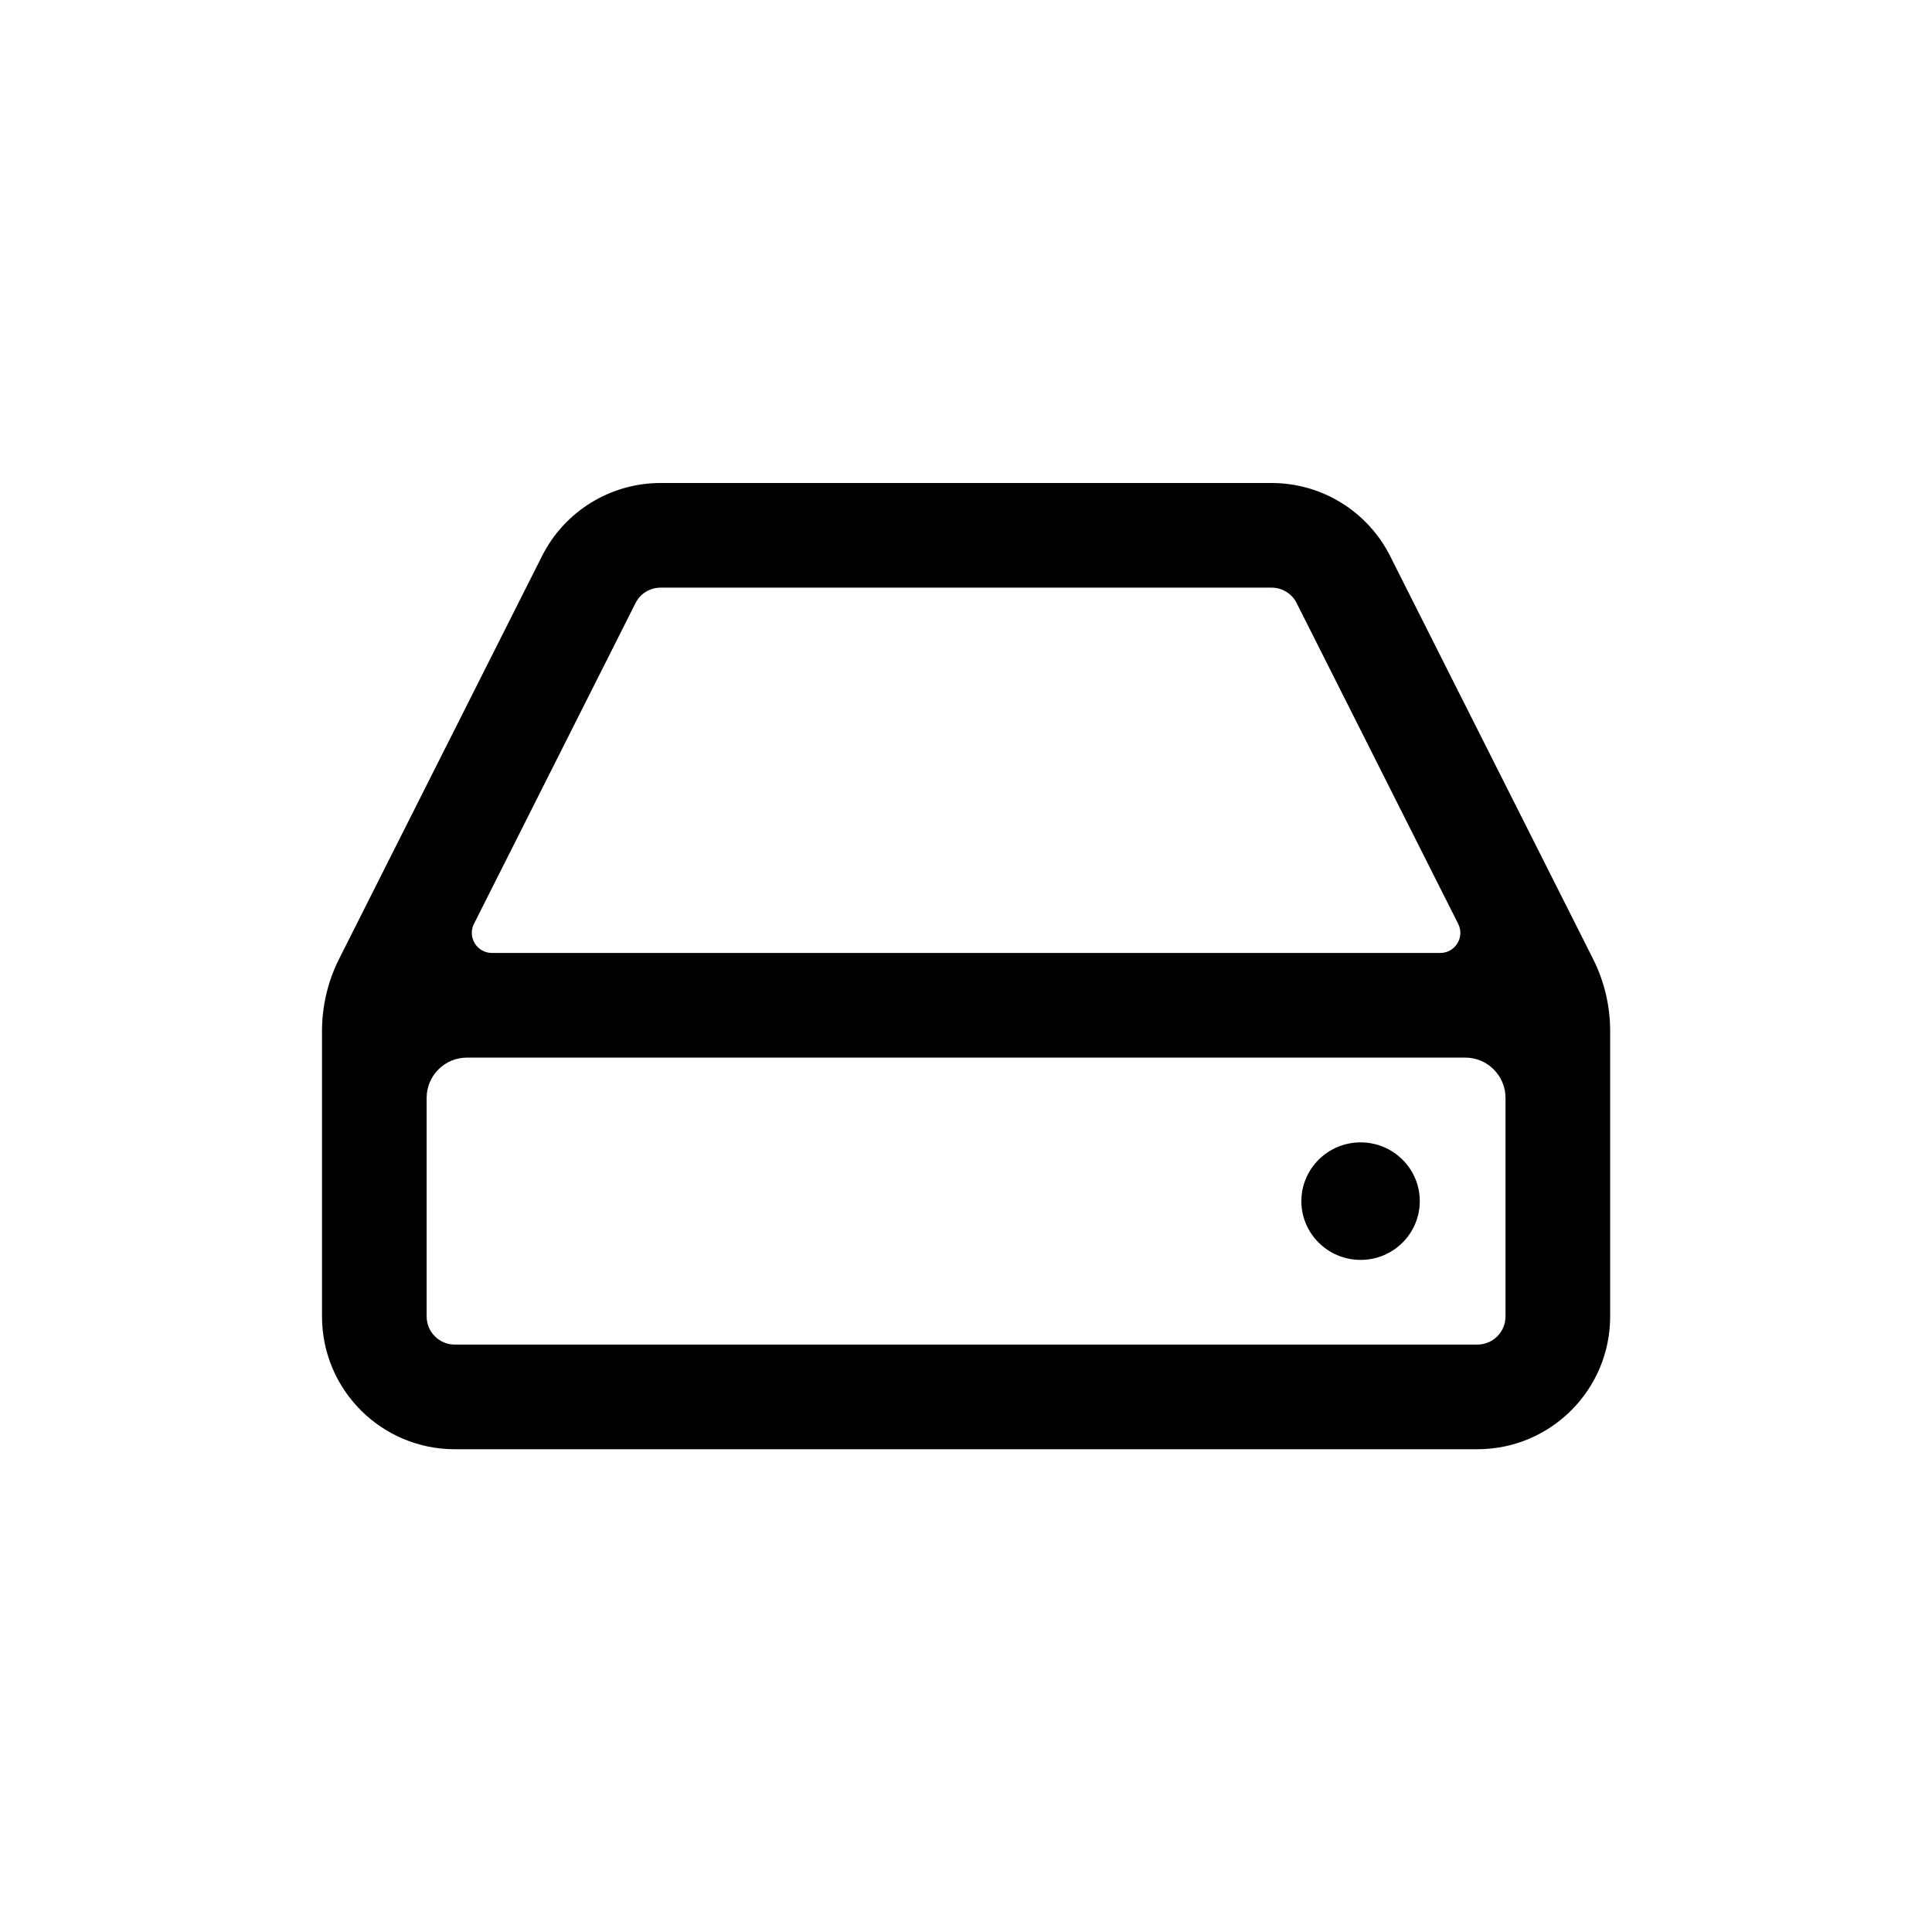 <svg width="24" height="24" viewBox="0 0 24 24" fill="none" xmlns="http://www.w3.org/2000/svg">
<path d="M16.902 15.651C17.308 15.651 17.637 15.324 17.637 14.921C17.637 14.518 17.308 14.191 16.902 14.191C16.496 14.191 16.166 14.518 16.166 14.921C16.166 15.324 16.496 15.651 16.902 15.651Z" fill="black"/>
<path fill-rule="evenodd" clip-rule="evenodd" d="M8.206 6C7.583 6 7.013 6.351 6.733 6.908L4.214 11.909C4.073 12.188 4 12.496 4 12.809V16.353C4 17.265 4.739 18.003 5.65 18.003H18.352C19.263 18.003 20.002 17.265 20.002 16.353V12.809C20.002 12.496 19.929 12.188 19.788 11.909L17.269 6.908C16.989 6.351 16.419 6 15.796 6H8.206ZM7.894 7.493C7.953 7.374 8.074 7.3 8.206 7.3H15.796C15.928 7.3 16.049 7.374 16.108 7.493L18.114 11.476C18.198 11.642 18.077 11.838 17.891 11.838H6.111C5.925 11.838 5.804 11.642 5.888 11.476L7.894 7.493ZM5.3 13.638C5.3 13.362 5.524 13.138 5.8 13.138H18.202C18.478 13.138 18.702 13.362 18.702 13.638V16.353C18.702 16.547 18.545 16.703 18.352 16.703H5.65C5.457 16.703 5.3 16.547 5.3 16.353V13.638Z" fill="black"/>
</svg>
